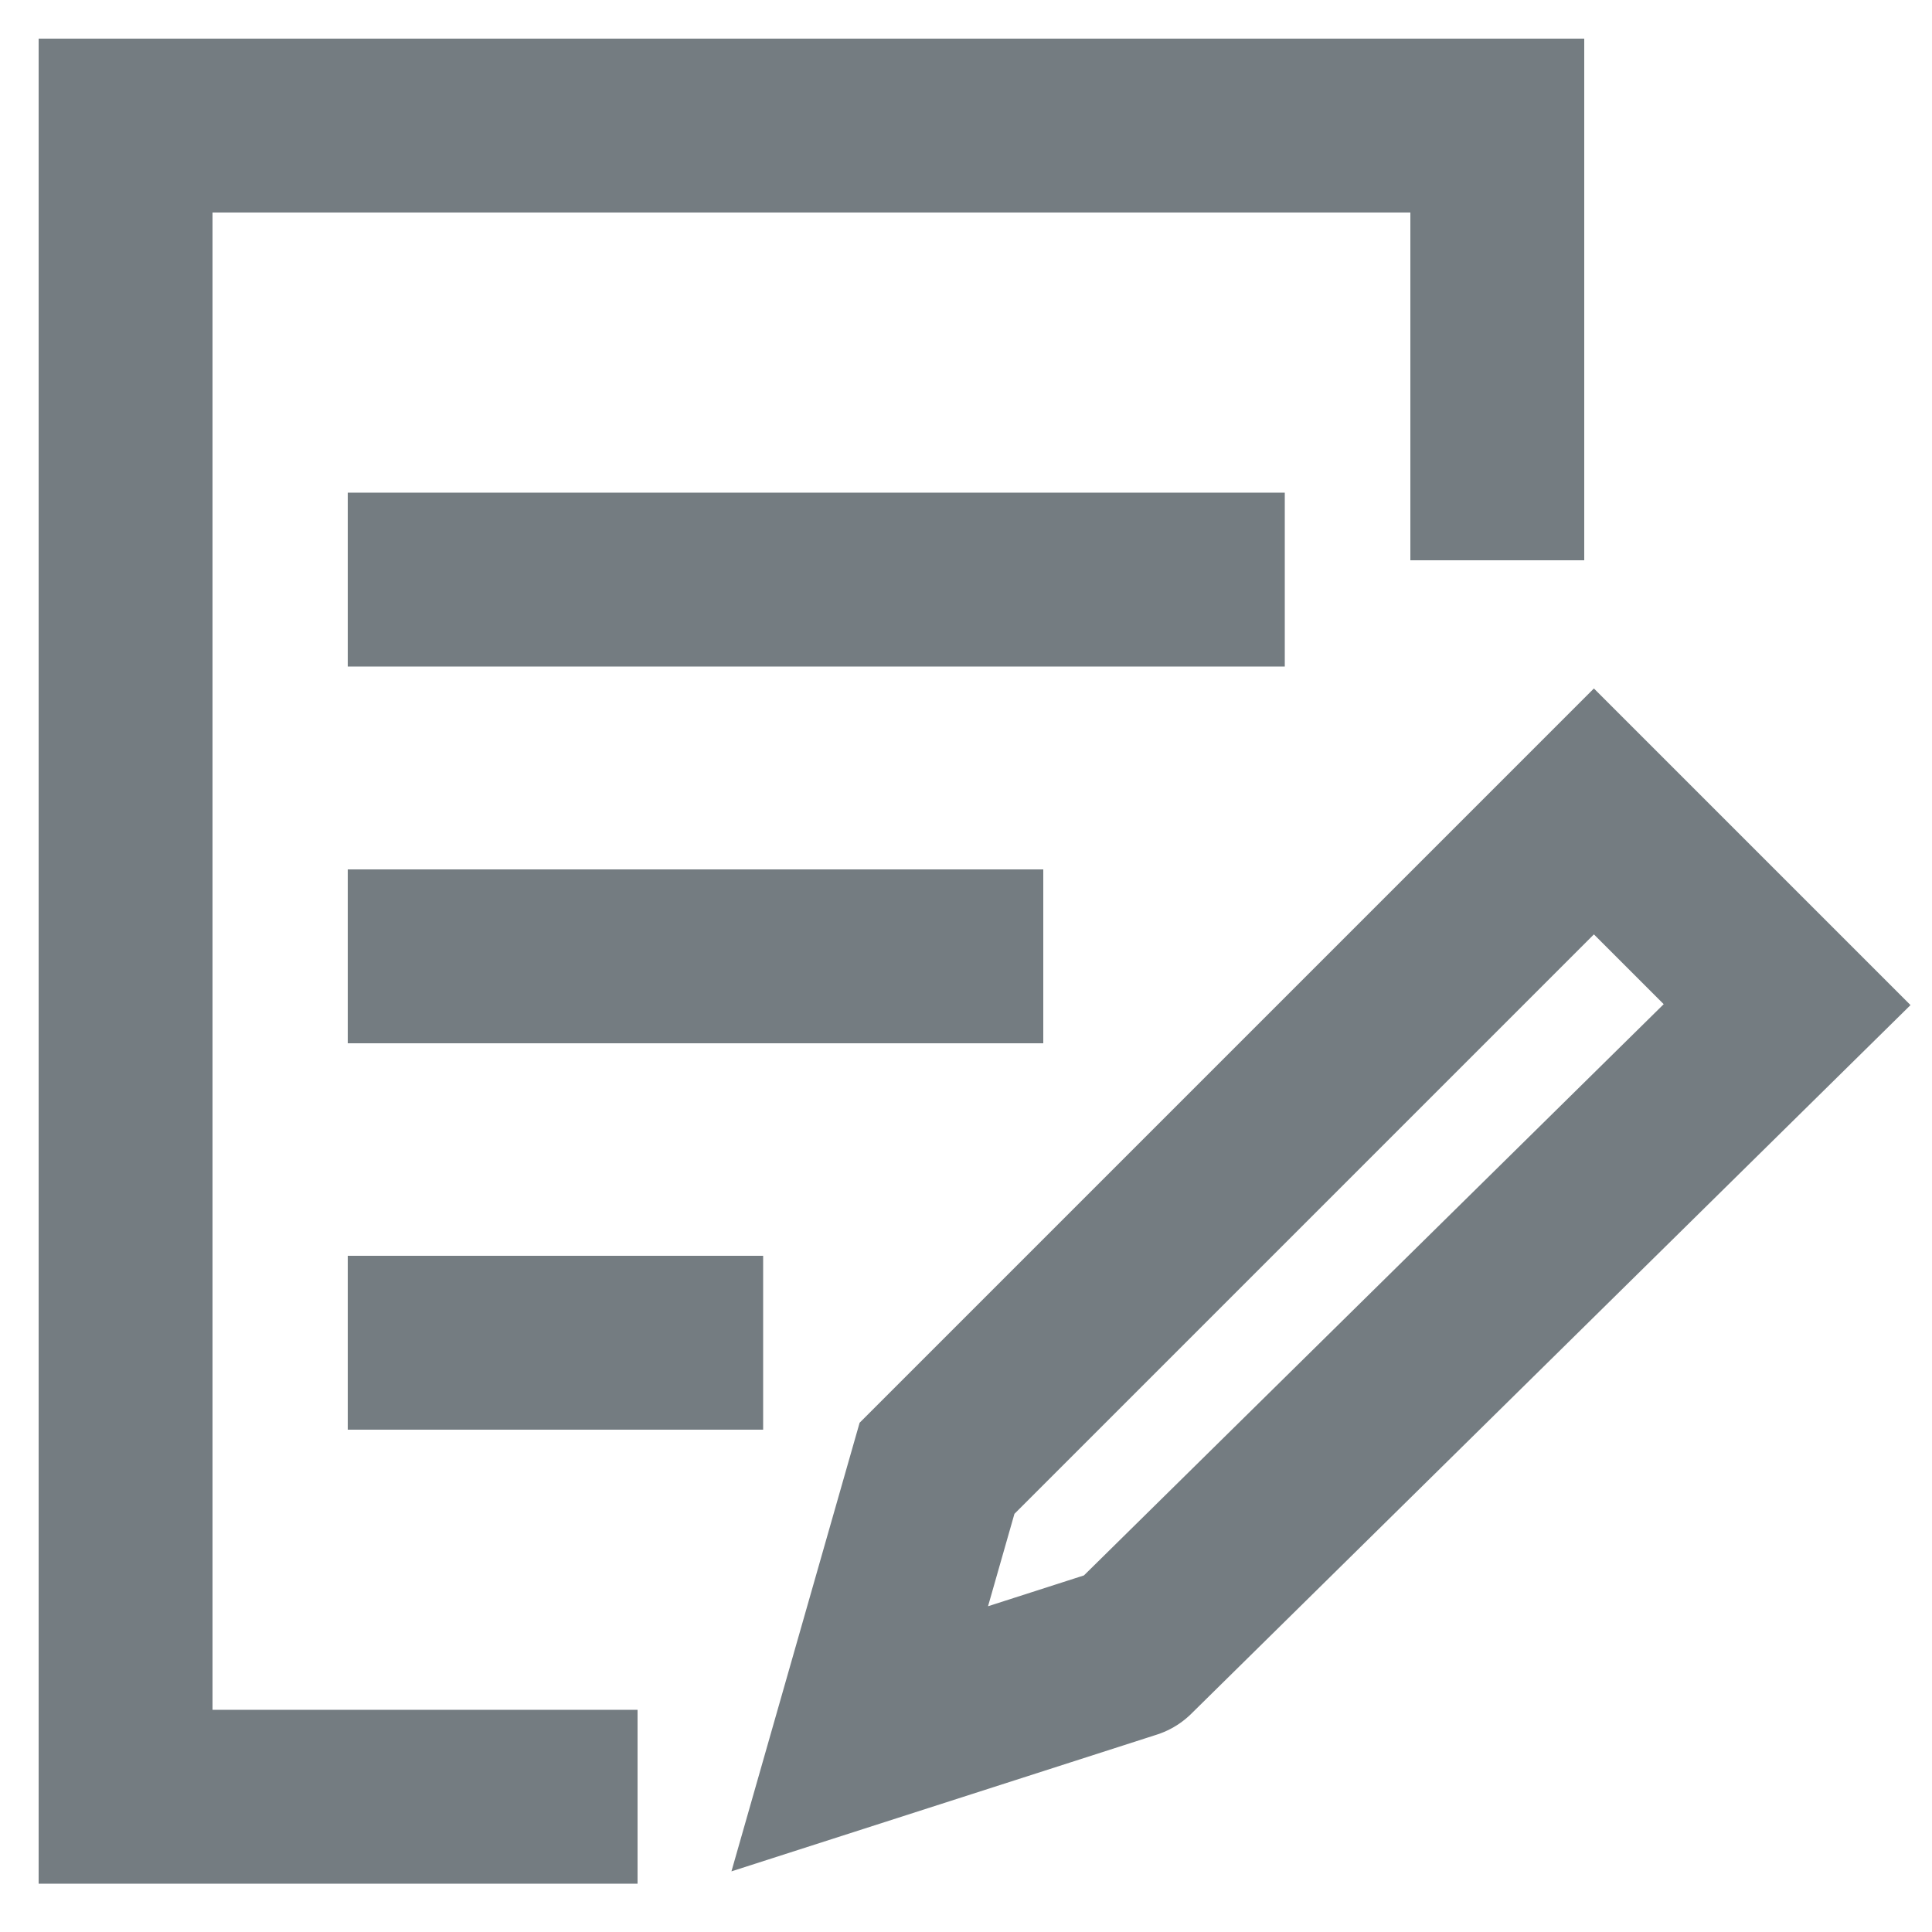 <svg version="1.1" id="Camada_1" xmlns="http://www.w3.org/2000/svg" x="0" y="0" viewBox="0 0 20 20" xml:space="preserve"><style>.st0{fill:none;stroke:#747c81;stroke-width:1.8;stroke-linecap:square}</style><path class="st0" d="M5.7 18.6H1.3V1.3h14.2v3.6M4.5 6h7.9M4.5 9.9h5.4M4.5 13.9H7"/><g><path d="M11.7 17.1l-2.8.9.8-2.8 6.8-6.8 2 2-6.8 6.7" fill="none" stroke="#747c81" stroke-width="1.8" stroke-linecap="round"/></g></svg>